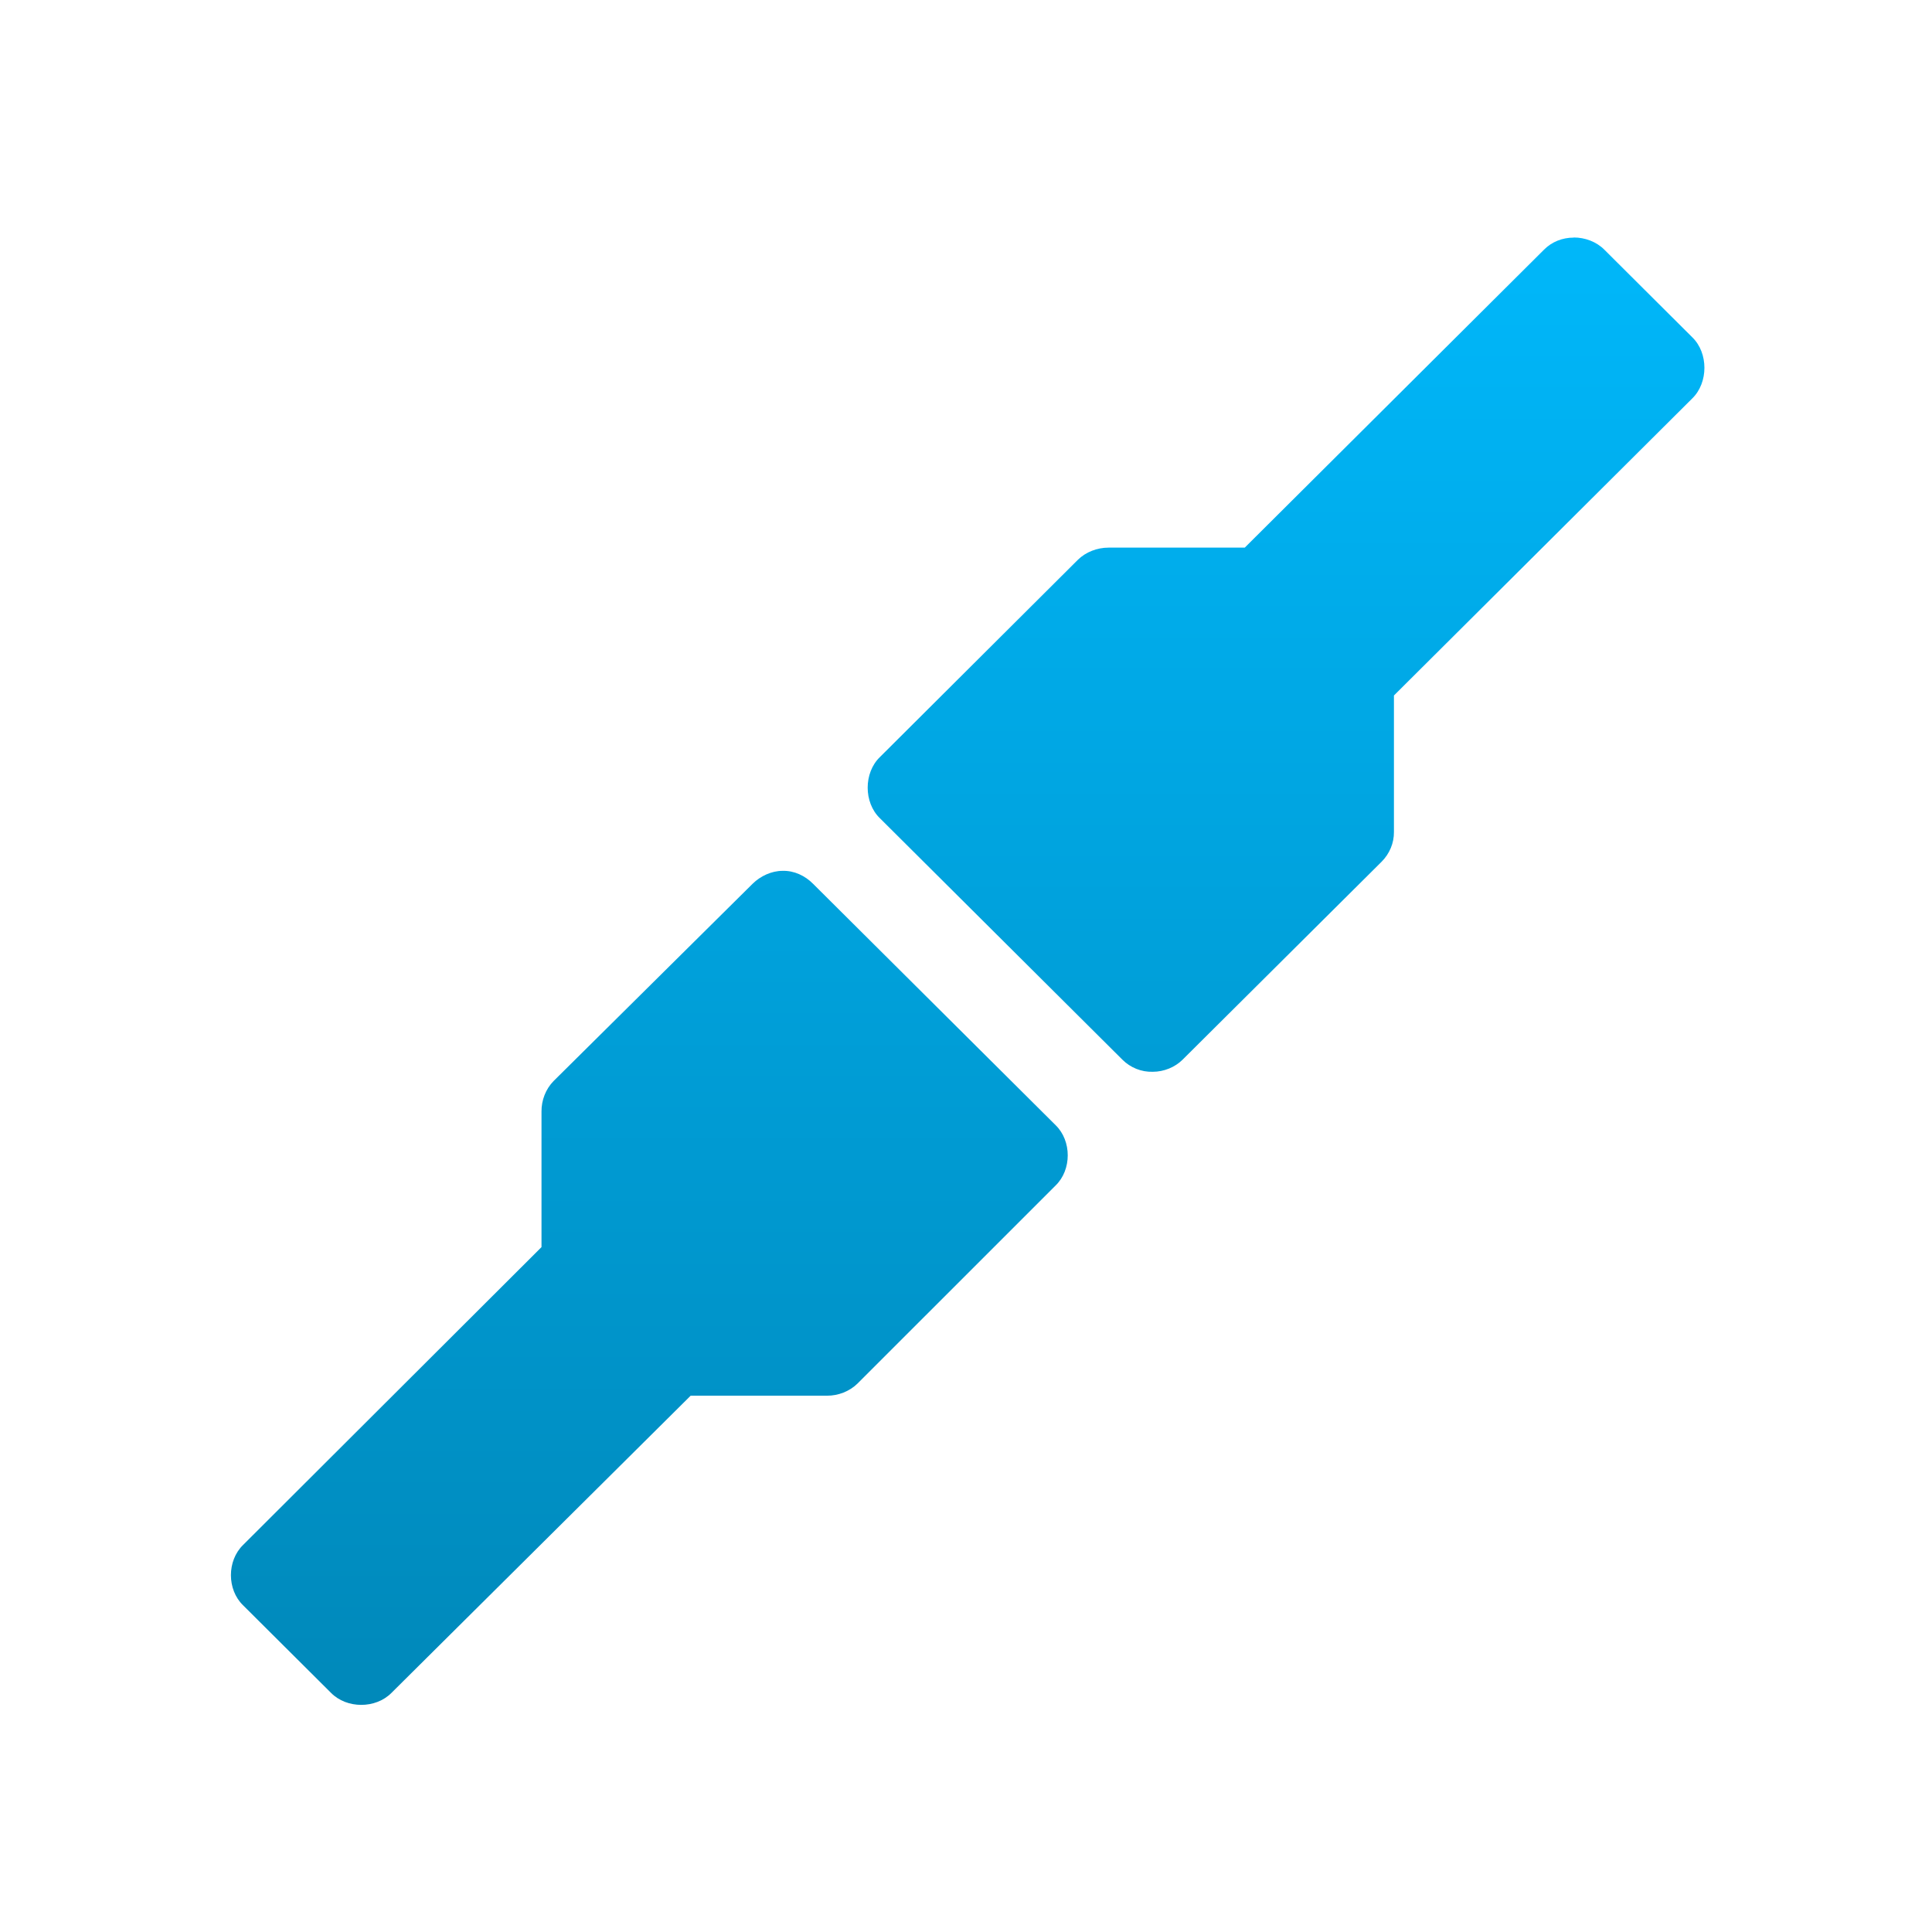 <svg xmlns="http://www.w3.org/2000/svg" xmlns:xlink="http://www.w3.org/1999/xlink" width="64" height="64" viewBox="0 0 64 64" version="1.1">
<defs> <linearGradient id="linear0" gradientUnits="userSpaceOnUse" x1="0" y1="0" x2="0" y2="1" gradientTransform="matrix(55.992,0,0,56,4.004,4)"> <stop offset="0" style="stop-color:#00bbff;stop-opacity:1;"/> <stop offset="1" style="stop-color:#0085b5;stop-opacity:1;"/> </linearGradient> </defs>
<g id="surface1">
<path style=" stroke:none;fill-rule:nonzero;fill:url(#linear0);fill-opacity:1;" d="M 52.133 7.871 C 51.758 7.871 51.406 8.008 51.145 8.273 L 41.234 18.141 L 36.719 18.141 C 36.348 18.141 35.969 18.285 35.707 18.543 L 29.145 25.082 C 28.609 25.602 28.609 26.582 29.145 27.102 L 37.18 35.102 C 37.445 35.367 37.809 35.516 38.188 35.504 C 38.555 35.504 38.922 35.355 39.176 35.102 L 45.77 28.543 C 46.031 28.281 46.18 27.926 46.176 27.559 L 46.176 23.039 L 56.062 13.195 C 56.594 12.672 56.594 11.695 56.062 11.176 L 53.148 8.273 C 52.887 8.008 52.508 7.867 52.133 7.867 "/>
<path style=" stroke:none;fill-rule:nonzero;fill:url(#linear0);fill-opacity:1;" d="M 25.922 28.848 C 25.559 28.848 25.191 29.02 24.934 29.273 L 18.34 35.809 C 18.078 36.074 17.934 36.449 17.938 36.82 L 17.938 41.312 L 8.051 51.18 C 7.516 51.703 7.516 52.656 8.051 53.176 L 10.965 56.078 C 11.488 56.609 12.445 56.609 12.969 56.078 L 22.879 46.234 L 27.395 46.234 C 27.762 46.238 28.145 46.09 28.406 45.832 L 34.969 39.27 C 35.504 38.75 35.504 37.793 34.969 37.273 L 26.934 29.277 C 26.668 29.008 26.305 28.836 25.922 28.848 Z M 25.922 28.848 "/>
</g>
</svg>
